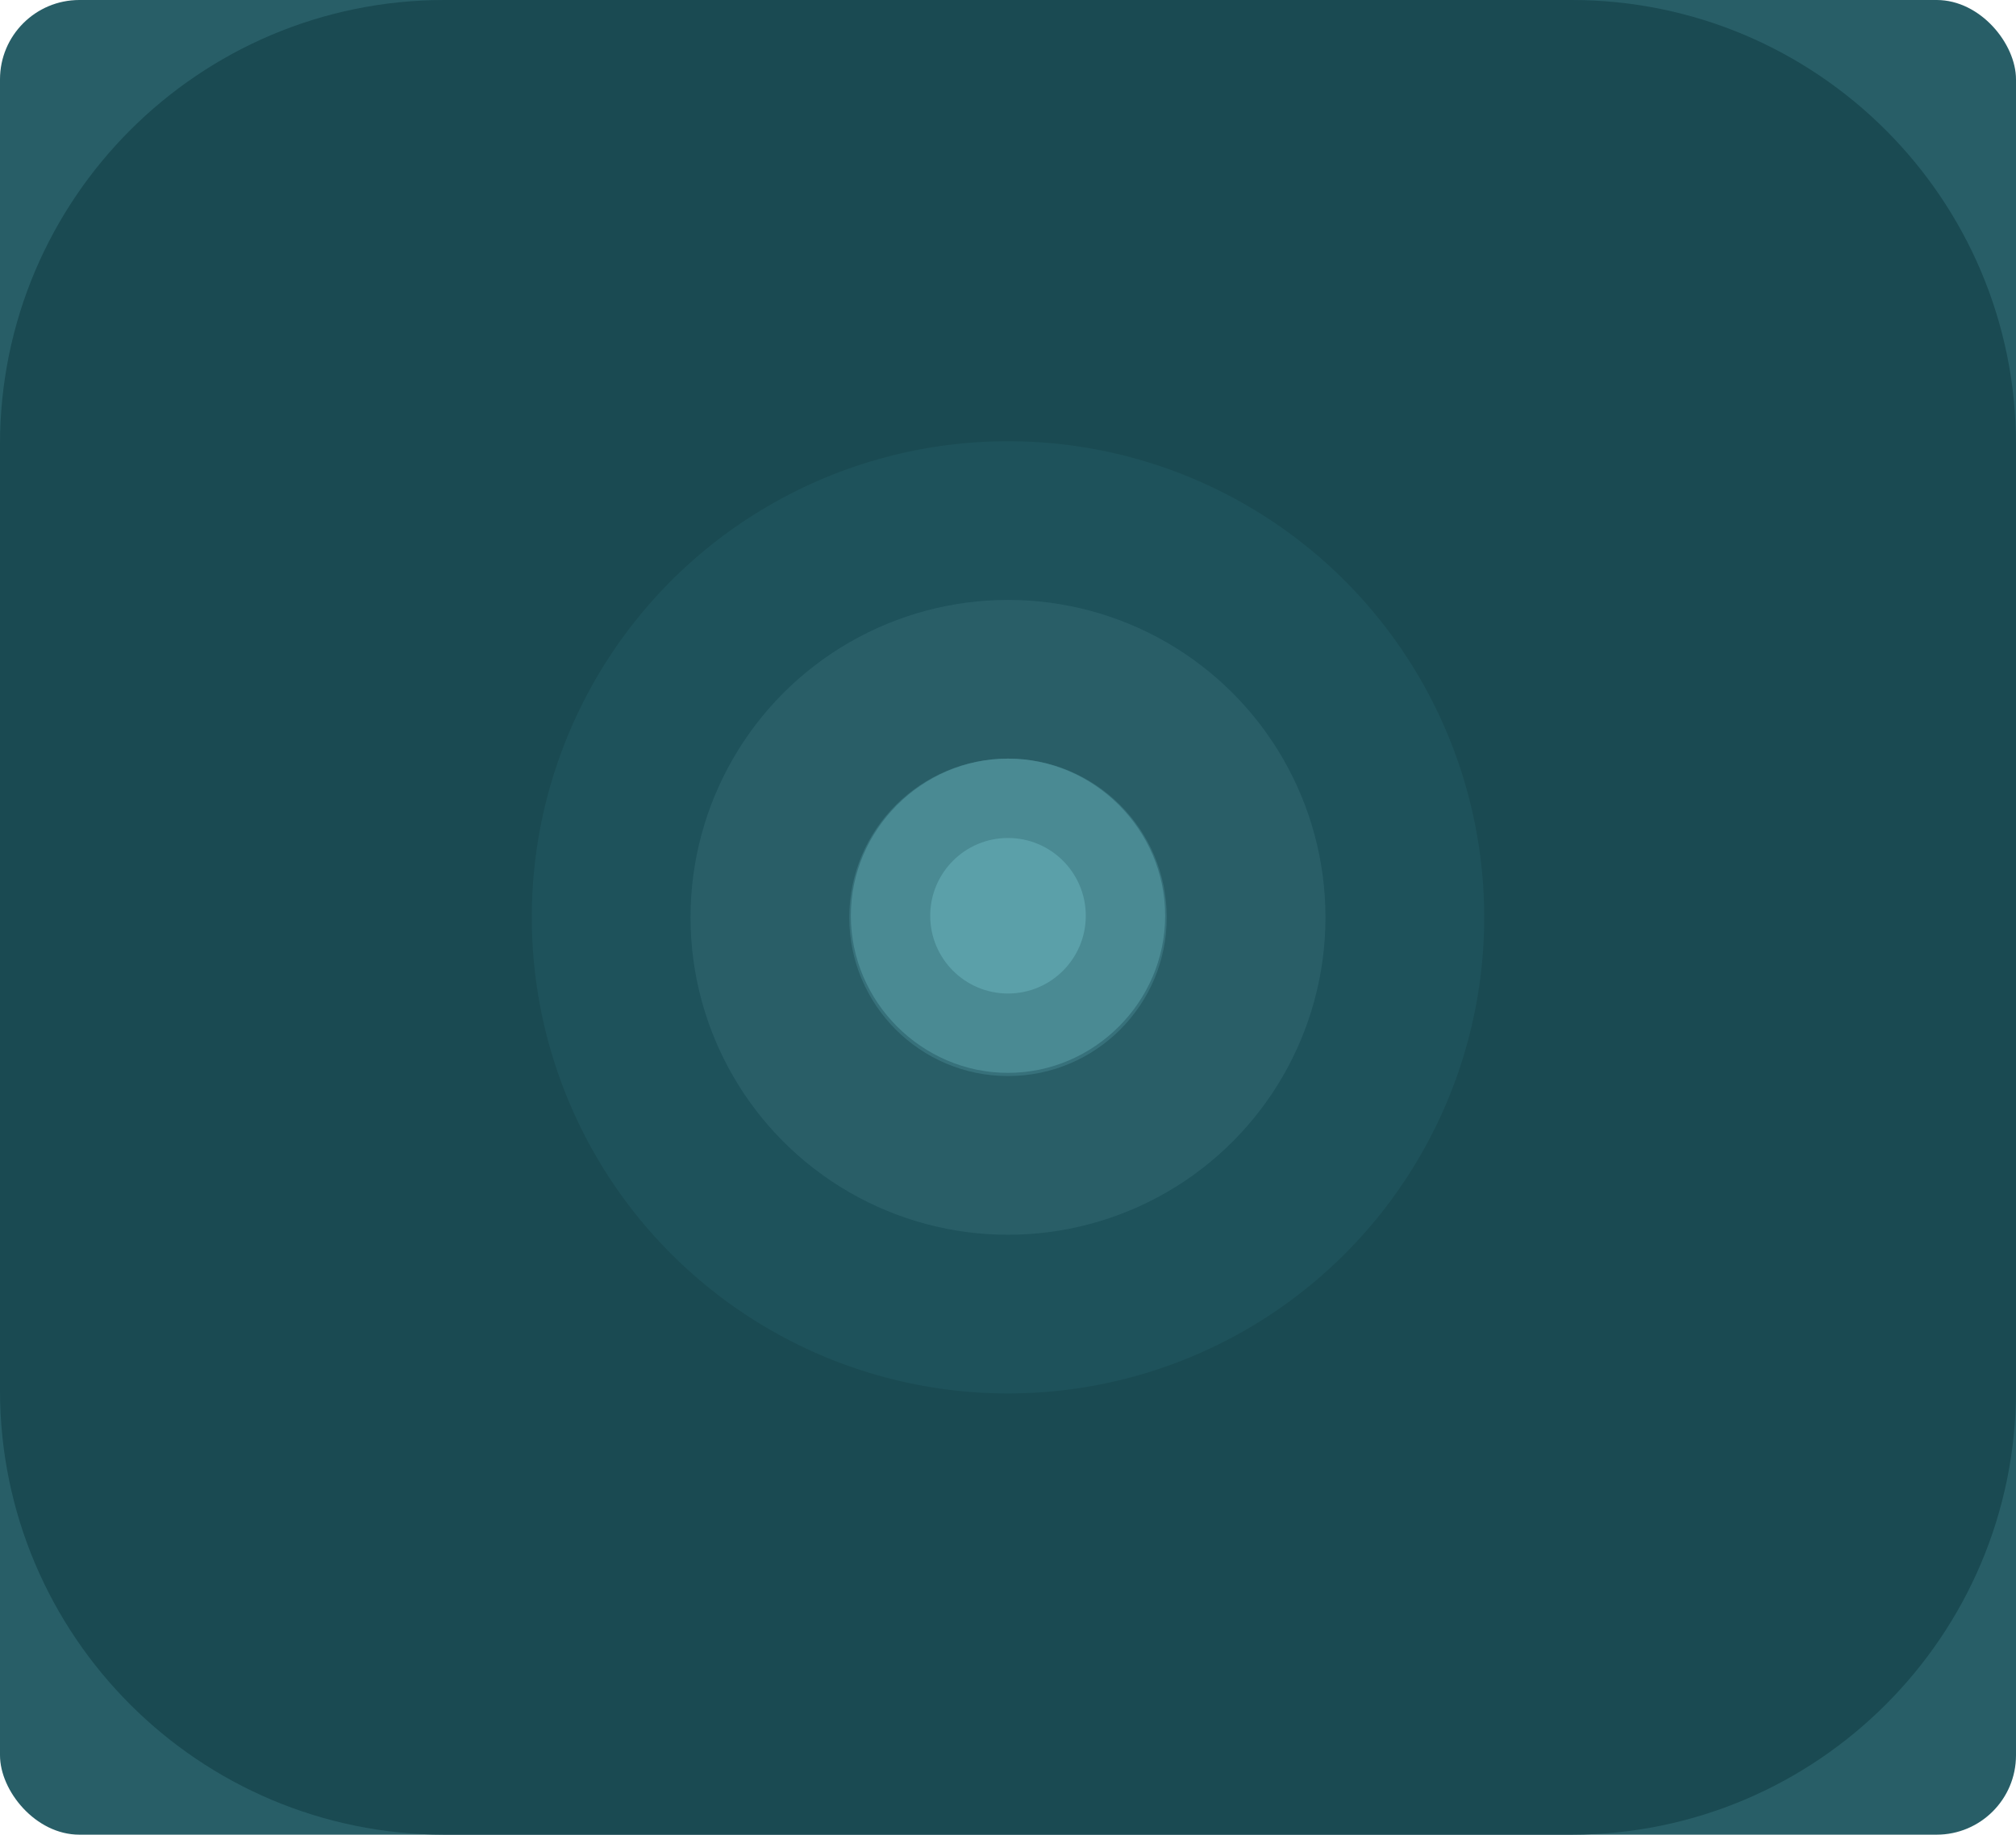 <svg width="635" height="578" viewBox="0 0 635 578" fill="none" xmlns="http://www.w3.org/2000/svg">
<g clip-path="url(#clip0_1_1176)">
<rect width="635" height="578" rx="25" fill="#285E67"/>
<path d="M635 140C635 62.68 572.32 0 495 0H140C62.68 0 0 62.68 0 140V438C0 515.32 62.68 578 140 578H495C572.32 578 635 515.32 635 438V140Z" fill="#1A4A52"/>
<circle cx="317.5" cy="289" r="150" fill="#2A656E" fill-opacity="0.3"/>
<circle cx="317.5" cy="289" r="100" fill="#346B74" fill-opacity="0.5"/>
<circle cx="317.5" cy="289" r="50" fill="#3E7A83" fill-opacity="0.7"/>
<path d="M317.5 239C344.614 239 367 261.386 367 288.5C367 315.614 344.614 338 317.5 338C290.386 338 268 315.614 268 288.5C268 261.386 290.386 239 317.5 239Z" fill="#4A8A93"/>
<path d="M317.5 264C331.031 264 342 274.969 342 288.5C342 302.031 331.031 313 317.5 313C303.969 313 293 302.031 293 288.5C293 274.969 303.969 264 317.5 264Z" fill="#5BA0A9"/>
</g>
<defs>
<clipPath id="clip0_1_1176">
<rect width="635" height="578" rx="25" fill="white"/>
</clipPath>
</defs>
</svg>
